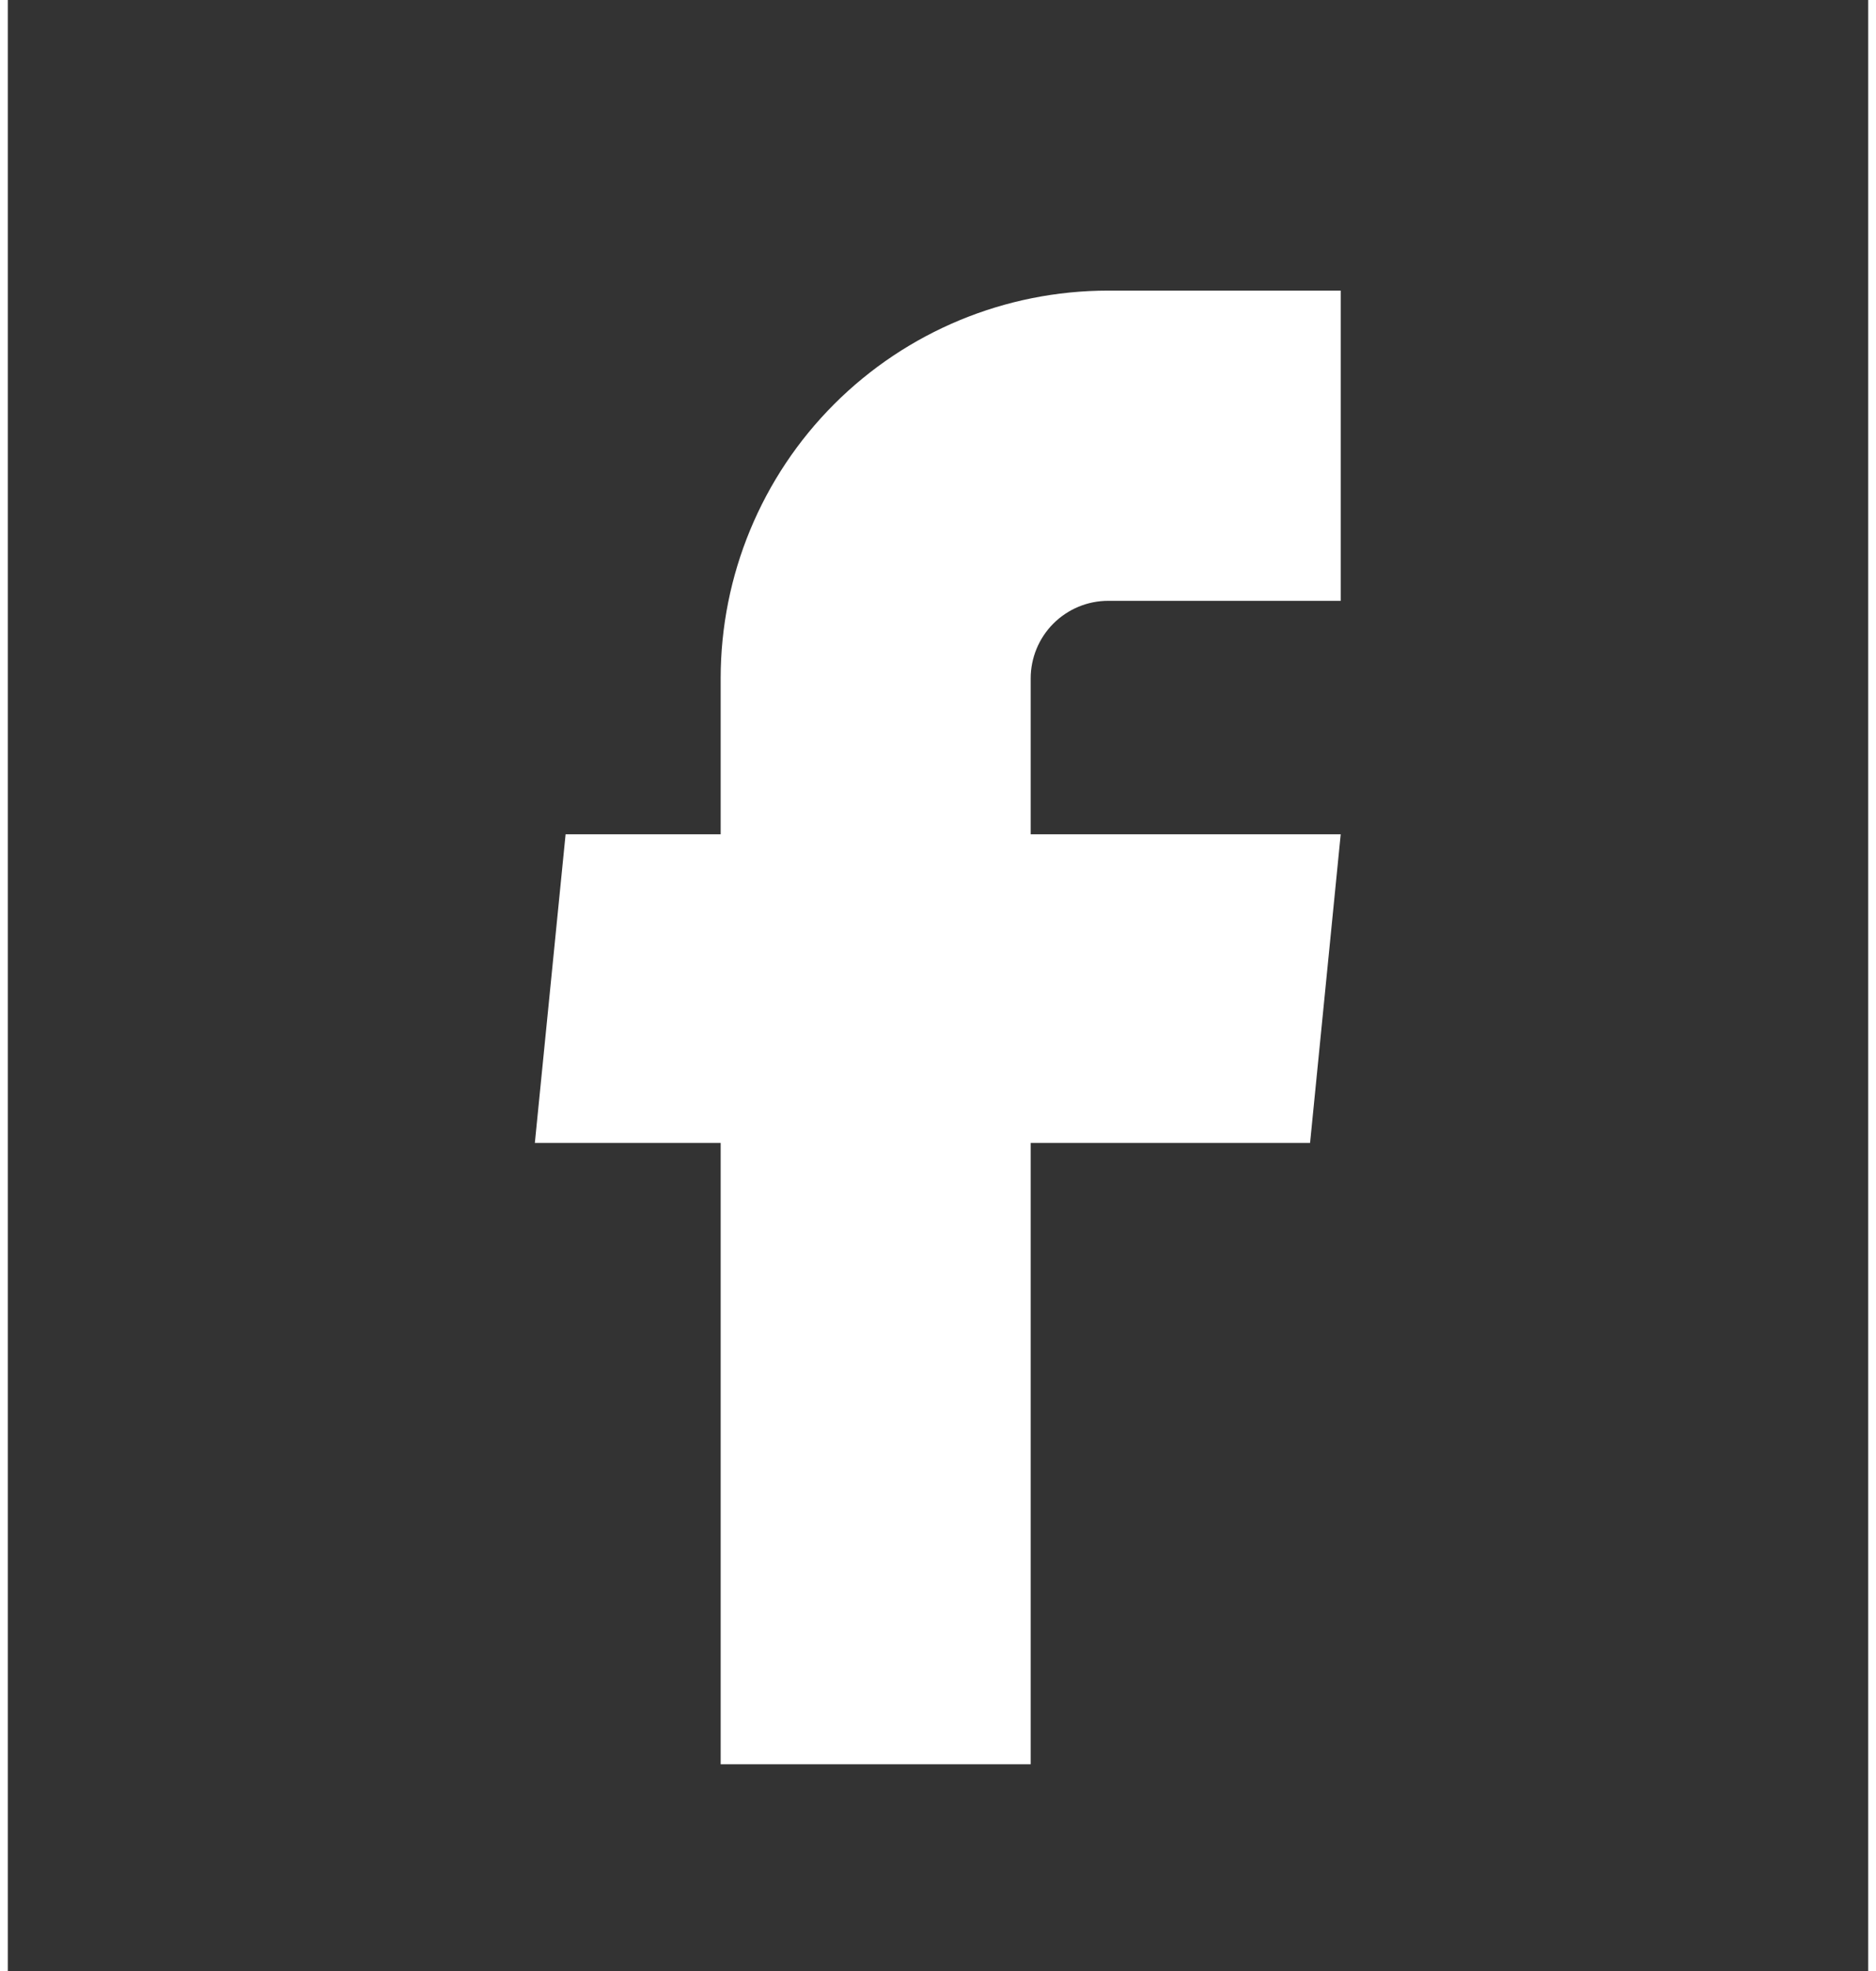 <svg width="20" height="21" viewBox="0 0 17 18" fill="none" xmlns="http://www.w3.org/2000/svg">
<rect x="0" y="0" width="17" height="18" fill="#333333" stroke="none"/>
<path d="M6.514 16.112H9.347V10.438H11.9L12.18 7.619H9.347V6.195C9.347 6.008 9.422 5.827 9.554 5.695C9.687 5.562 9.867 5.487 10.055 5.487H12.18V2.654H10.055C9.116 2.654 8.215 3.027 7.551 3.691C6.887 4.355 6.514 5.256 6.514 6.195V7.619H5.097L4.816 10.438H6.514V16.112Z" fill="white"/>
</svg>
